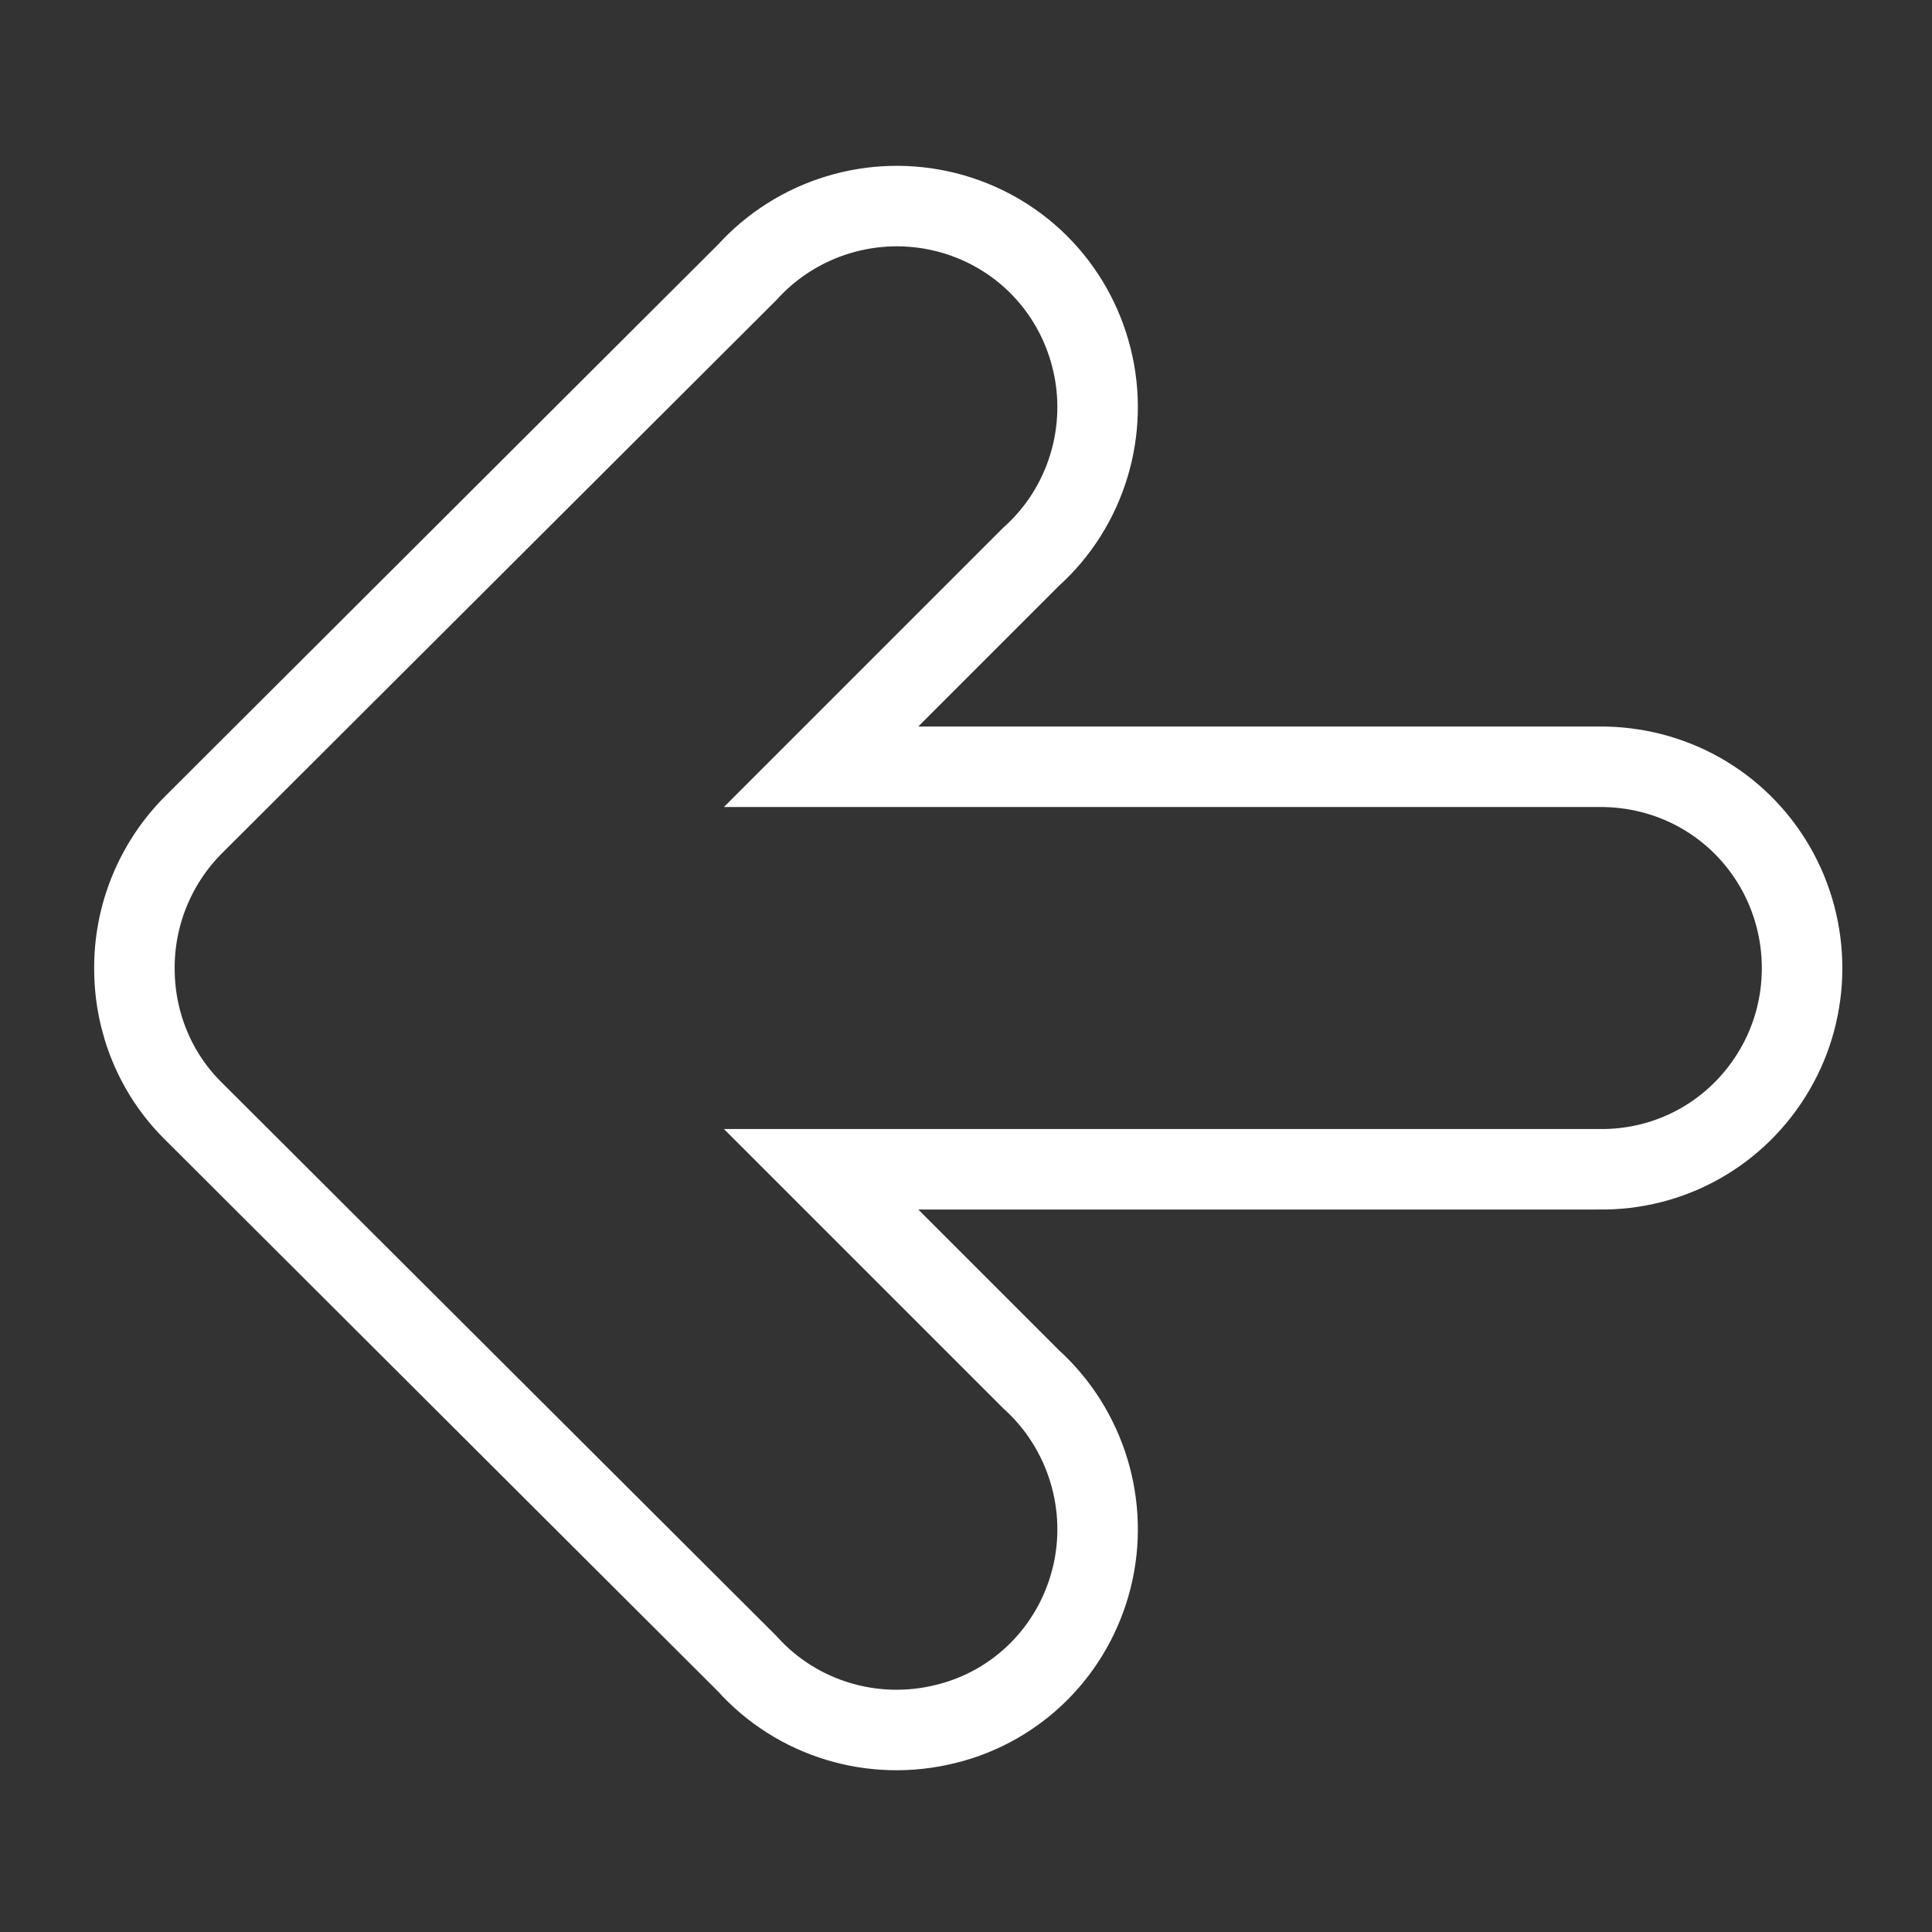 <?xml version="1.0" encoding="UTF-8" standalone="no"?>
<!DOCTYPE svg PUBLIC "-//W3C//DTD SVG 1.0//EN" "http://www.w3.org/TR/2001/REC-SVG-20010904/DTD/svg10.dtd">
<svg xmlns:svg="http://www.w3.org/2000/svg" xmlns="http://www.w3.org/2000/svg" version="1.0" width="100%" height="100%" viewBox="0 0 48 48" id="_left" style="display:inline">
<rect x="0" y="0" width="48" height="48" fill="#333333" stroke="none"/>
<defs id="defs2385"/>
<g id="left">
<path d="M 3.34,24.11 C 3.35,25.41 3.86,26.66 4.78,27.58 L 18.56,41.33 C 19.80,42.71 21.70,43.28 23.50,42.83 C 25.29,42.39 26.67,41.00 27.12,39.21 C 27.57,37.42 26.99,35.51 25.62,34.27 L 20.40,29.05 L 39.71,29.05 C 41.52,29.08 43.18,28.14 44.09,26.58 C 45.00,25.03 45.00,23.08 44.09,21.52 C 43.18,19.96 41.52,19.03 39.71,19.05 L 20.40,19.05 L 25.62,13.83 C 26.99,12.60 27.57,10.69 27.12,8.90 C 26.67,7.10 25.29,5.72 23.50,5.27 C 21.70,4.82 19.80,5.40 18.56,6.77 L 4.81,20.49 C 3.85,21.45 3.32,22.76 3.34,24.11 z" id="r2393" style="fill:none;fill-opacity:1;fill-rule:nonzero;stroke:#ffffff;stroke-width:2;"/>
</g>
</svg>
